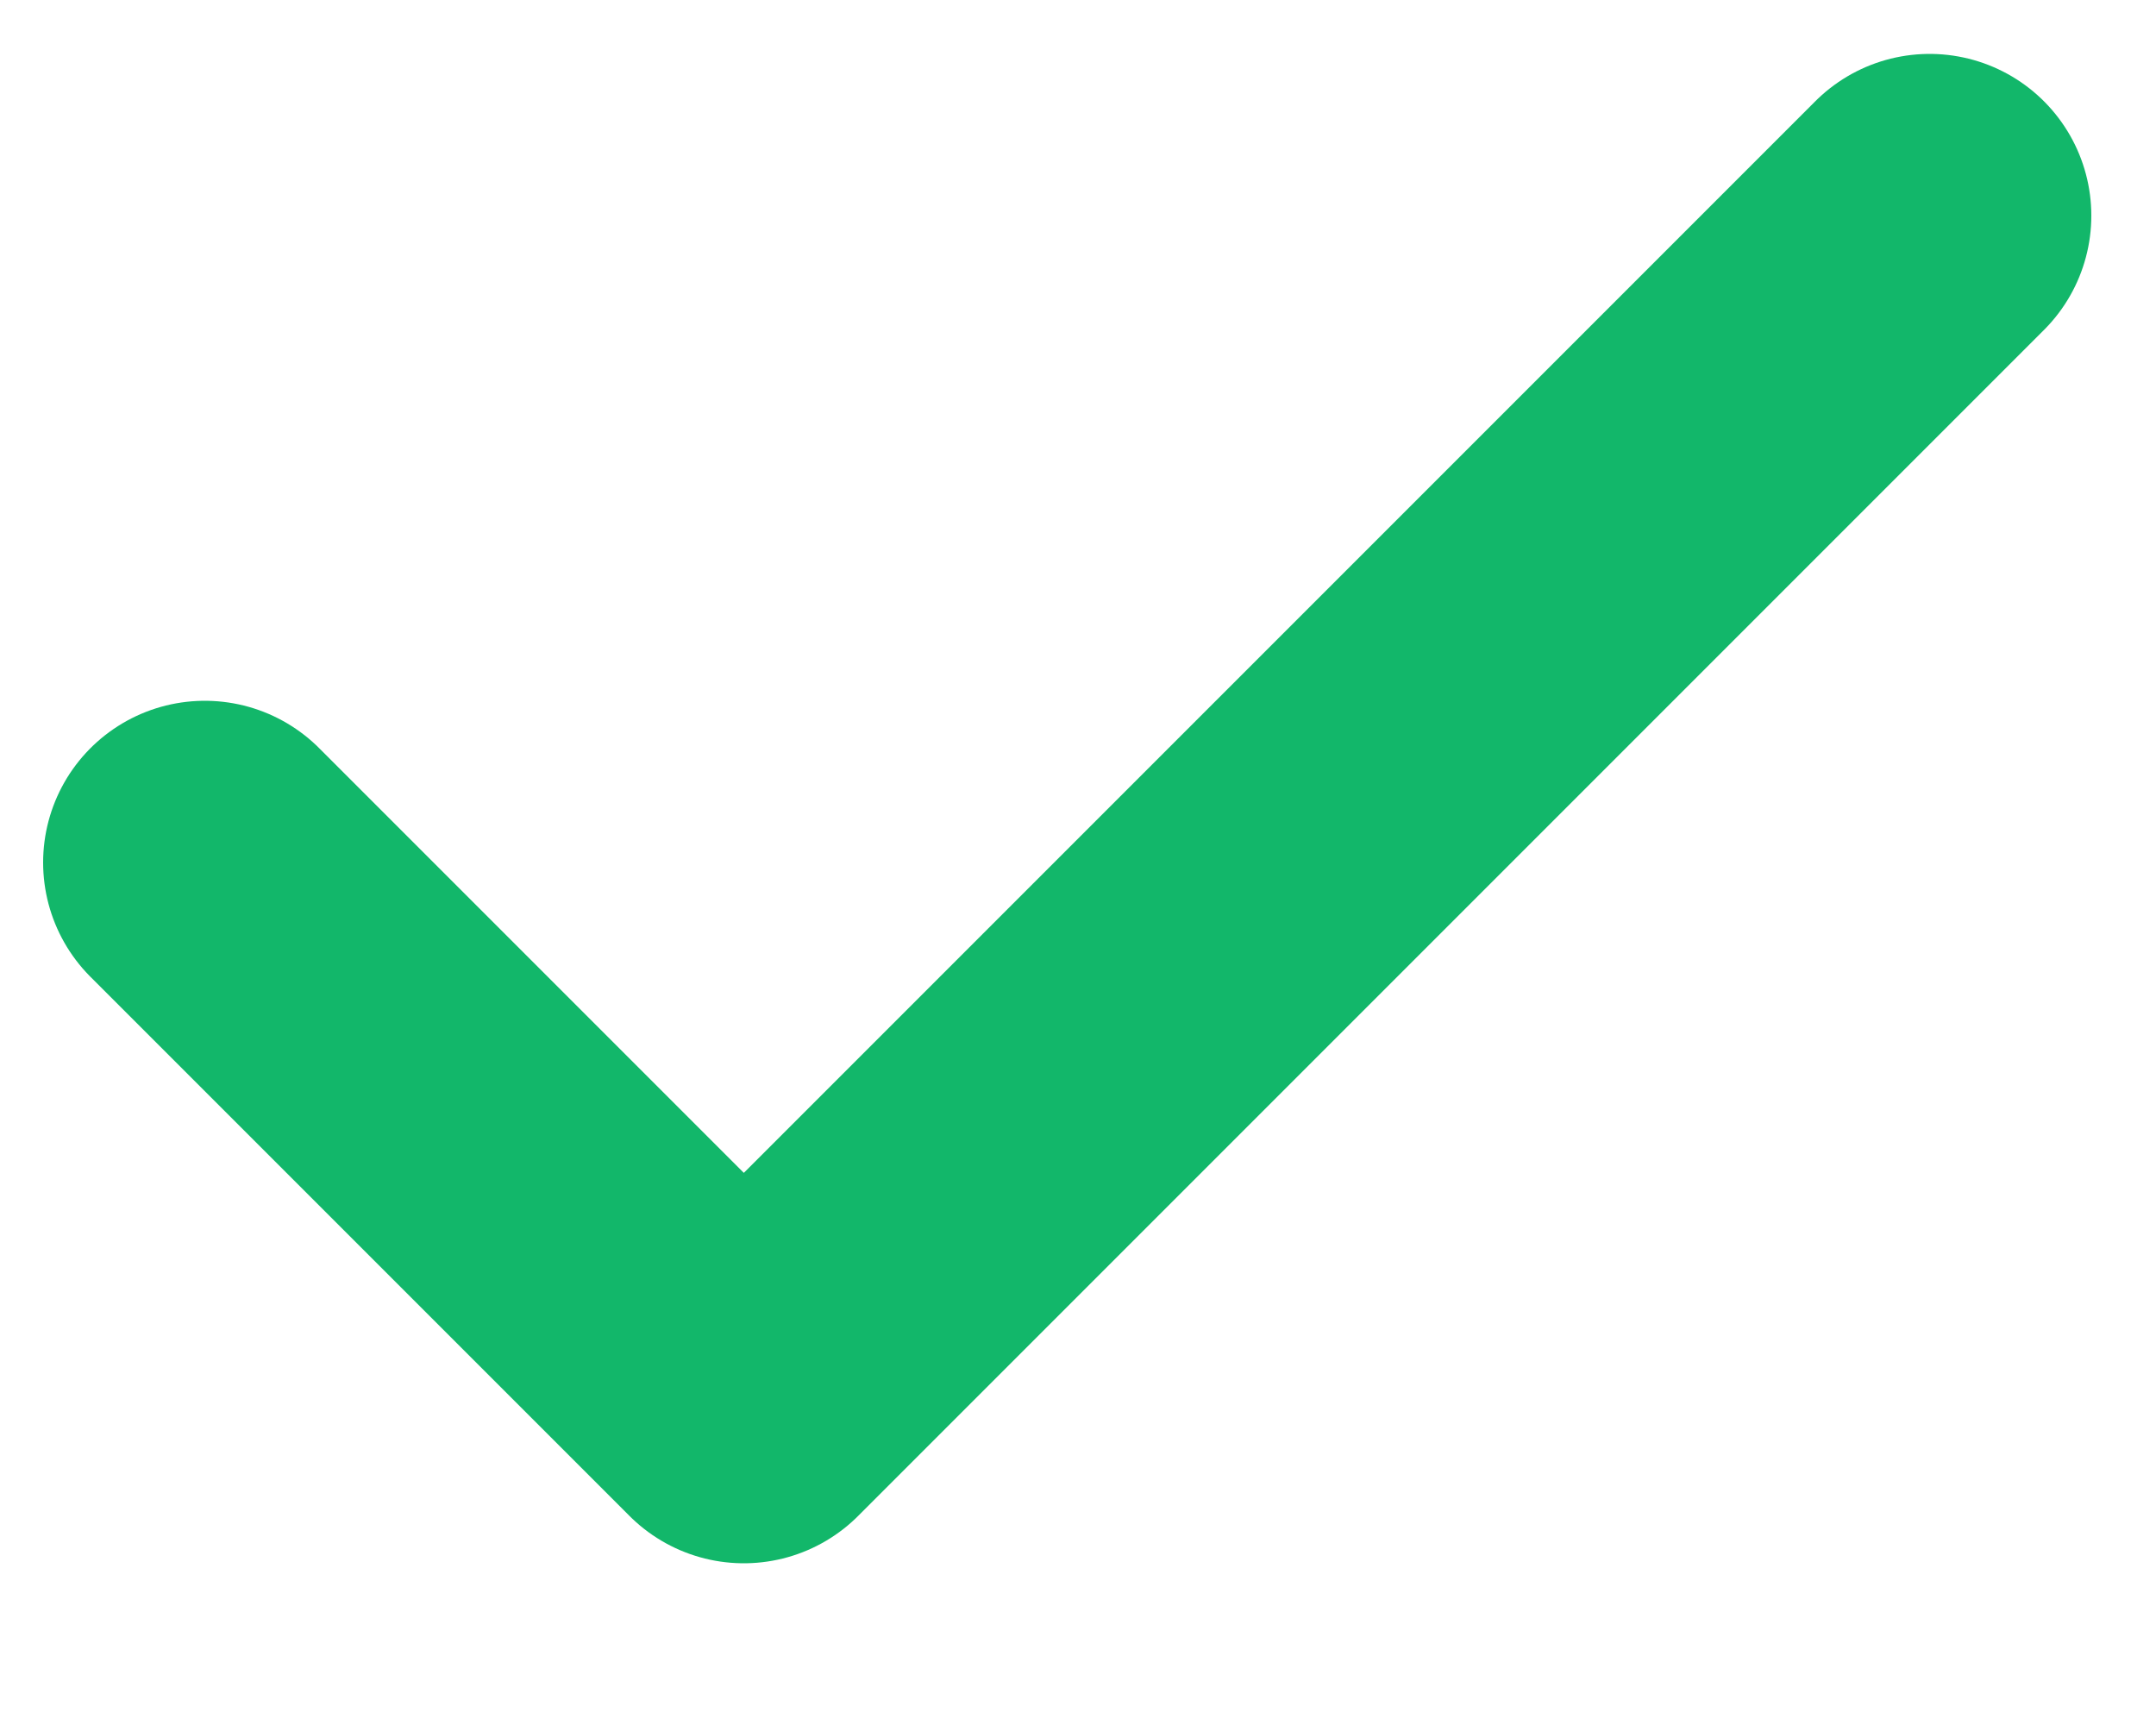 <svg width="10" height="8" viewBox="0 0 10 8" fill="none" xmlns="http://www.w3.org/2000/svg">
<path d="M8.95 1L3.45 6.5L0.95 4" stroke="#12B76A" stroke-width="1.5" stroke-linecap="round" stroke-linejoin="round"/>
</svg>
